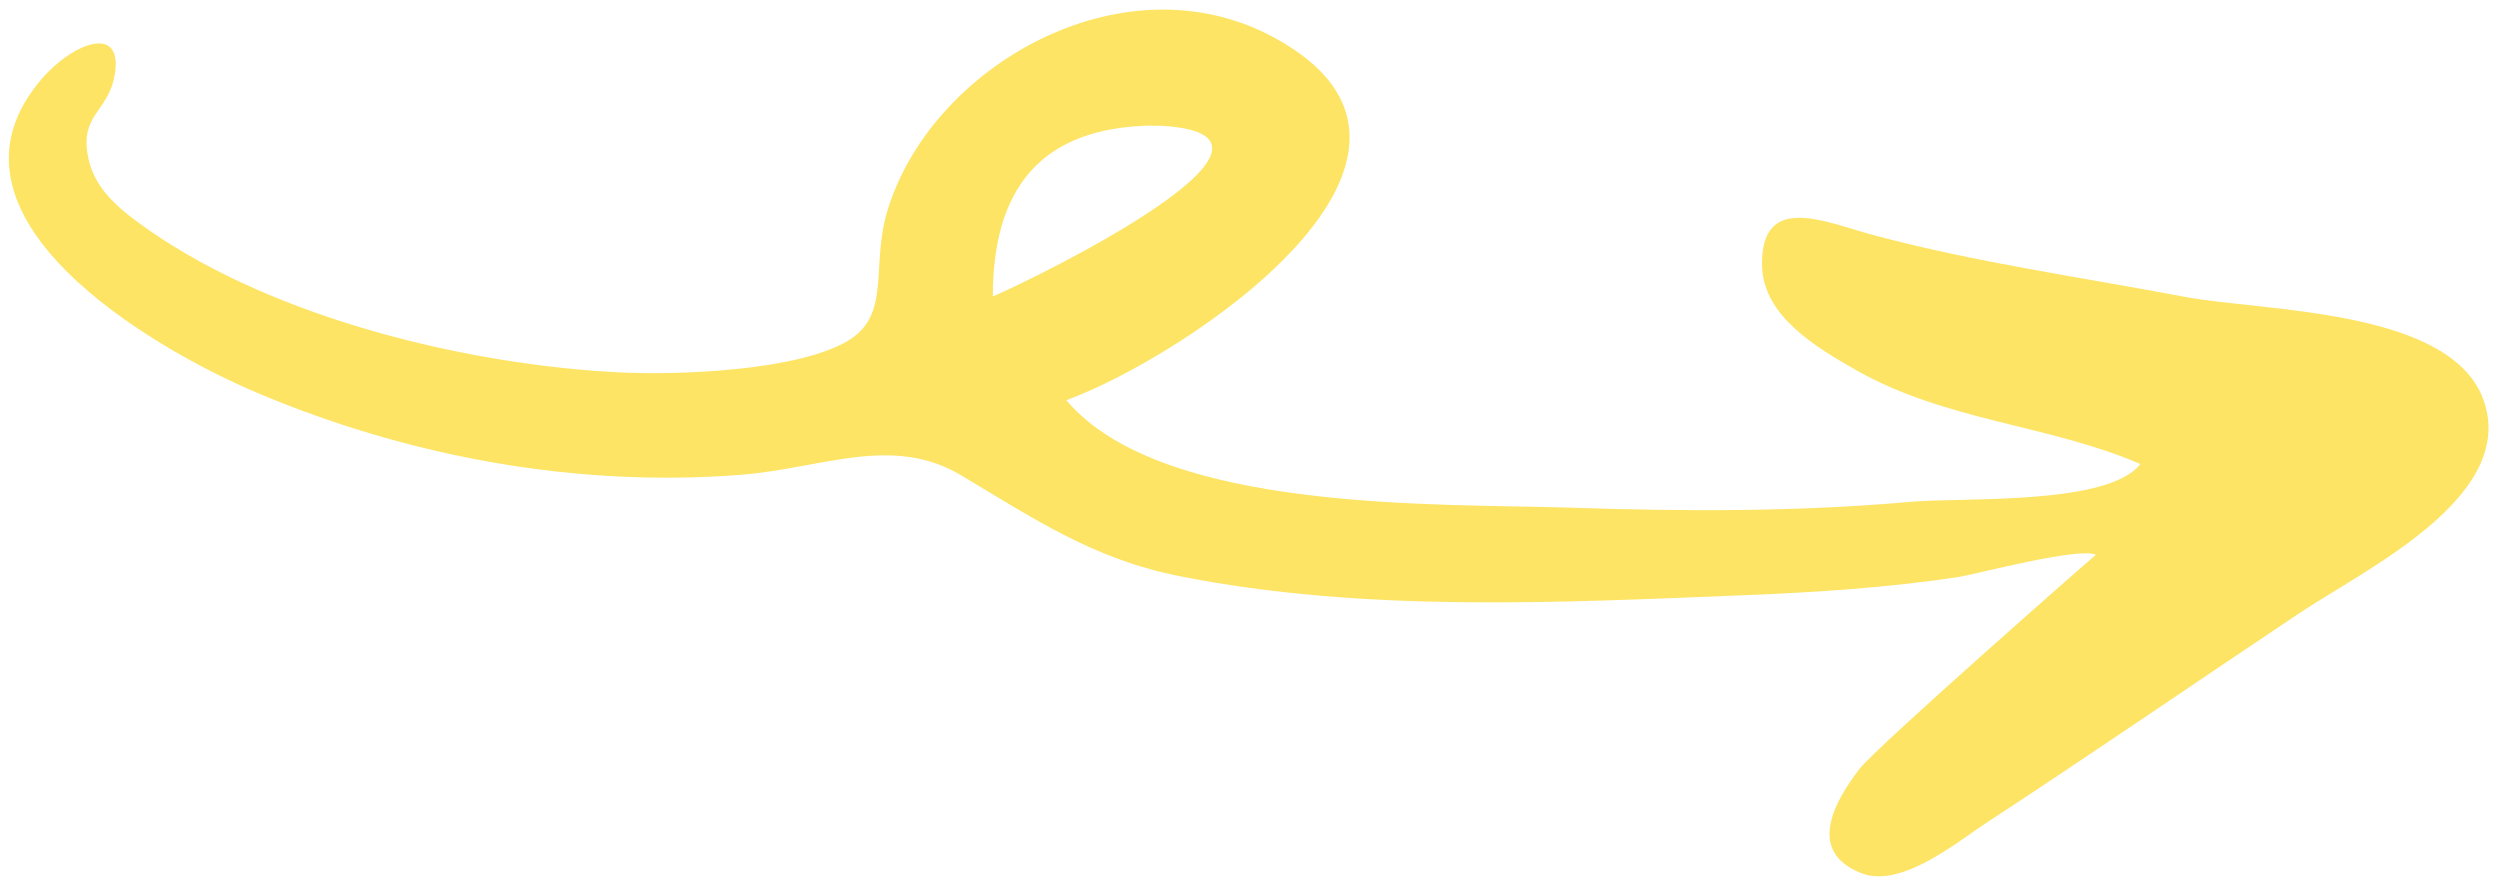 <svg width="132" height="47" viewBox="0 0 132 47" fill="none" xmlns="http://www.w3.org/2000/svg">
<path d="M60.981 6.627C54.778 6.668 52.423 10.147 52.422 15.651C54.523 14.773 70.547 6.949 60.981 6.627C59.918 6.635 61.824 6.656 60.981 6.627ZM82.969 26.806C88.97 27.008 94.901 27.026 100.858 26.498C103.697 26.245 111.291 26.705 113.013 24.5C108.178 22.414 102.714 22.241 97.949 19.511C95.896 18.335 93.098 16.687 93.037 14.043C92.947 10.112 96.401 11.738 98.897 12.408C104.262 13.848 109.904 14.641 115.371 15.675C119.555 16.467 129.604 16.272 131.185 21.281C132.772 26.311 124.843 30.081 121.432 32.359C115.903 36.052 110.414 39.823 104.853 43.464C103.321 44.467 100.381 46.916 98.294 46.109C95.381 44.98 96.823 42.37 98.177 40.602C99.052 39.462 110.644 29.281 110.667 29.291C109.772 28.866 104.278 30.335 103.382 30.47C99.725 31.024 95.924 31.273 92.157 31.424C82.307 31.818 72.001 32.359 62.256 30.416C57.702 29.509 54.563 27.366 50.736 25.09C47.102 22.928 43.38 24.728 39.162 25.065C30.446 25.76 21.573 24.118 13.571 20.738C8.106 18.43 -4.056 11.416 2.222 4.144C3.861 2.246 6.59 1.207 6.038 4.046C5.664 5.973 4.152 6.066 4.68 8.422C5.059 10.118 6.495 11.191 7.842 12.134C14.539 16.819 24.746 19.281 32.773 19.665C35.832 19.811 41.97 19.583 44.684 18.045C47.097 16.678 45.965 14.135 46.838 11.186C49.101 3.541 59.235 -2.326 67.21 1.949C78.764 8.143 62.547 18.857 56.301 21.129C61.339 27.105 76.045 26.573 82.969 26.806Z" fill="#FDE464"/>
</svg>
